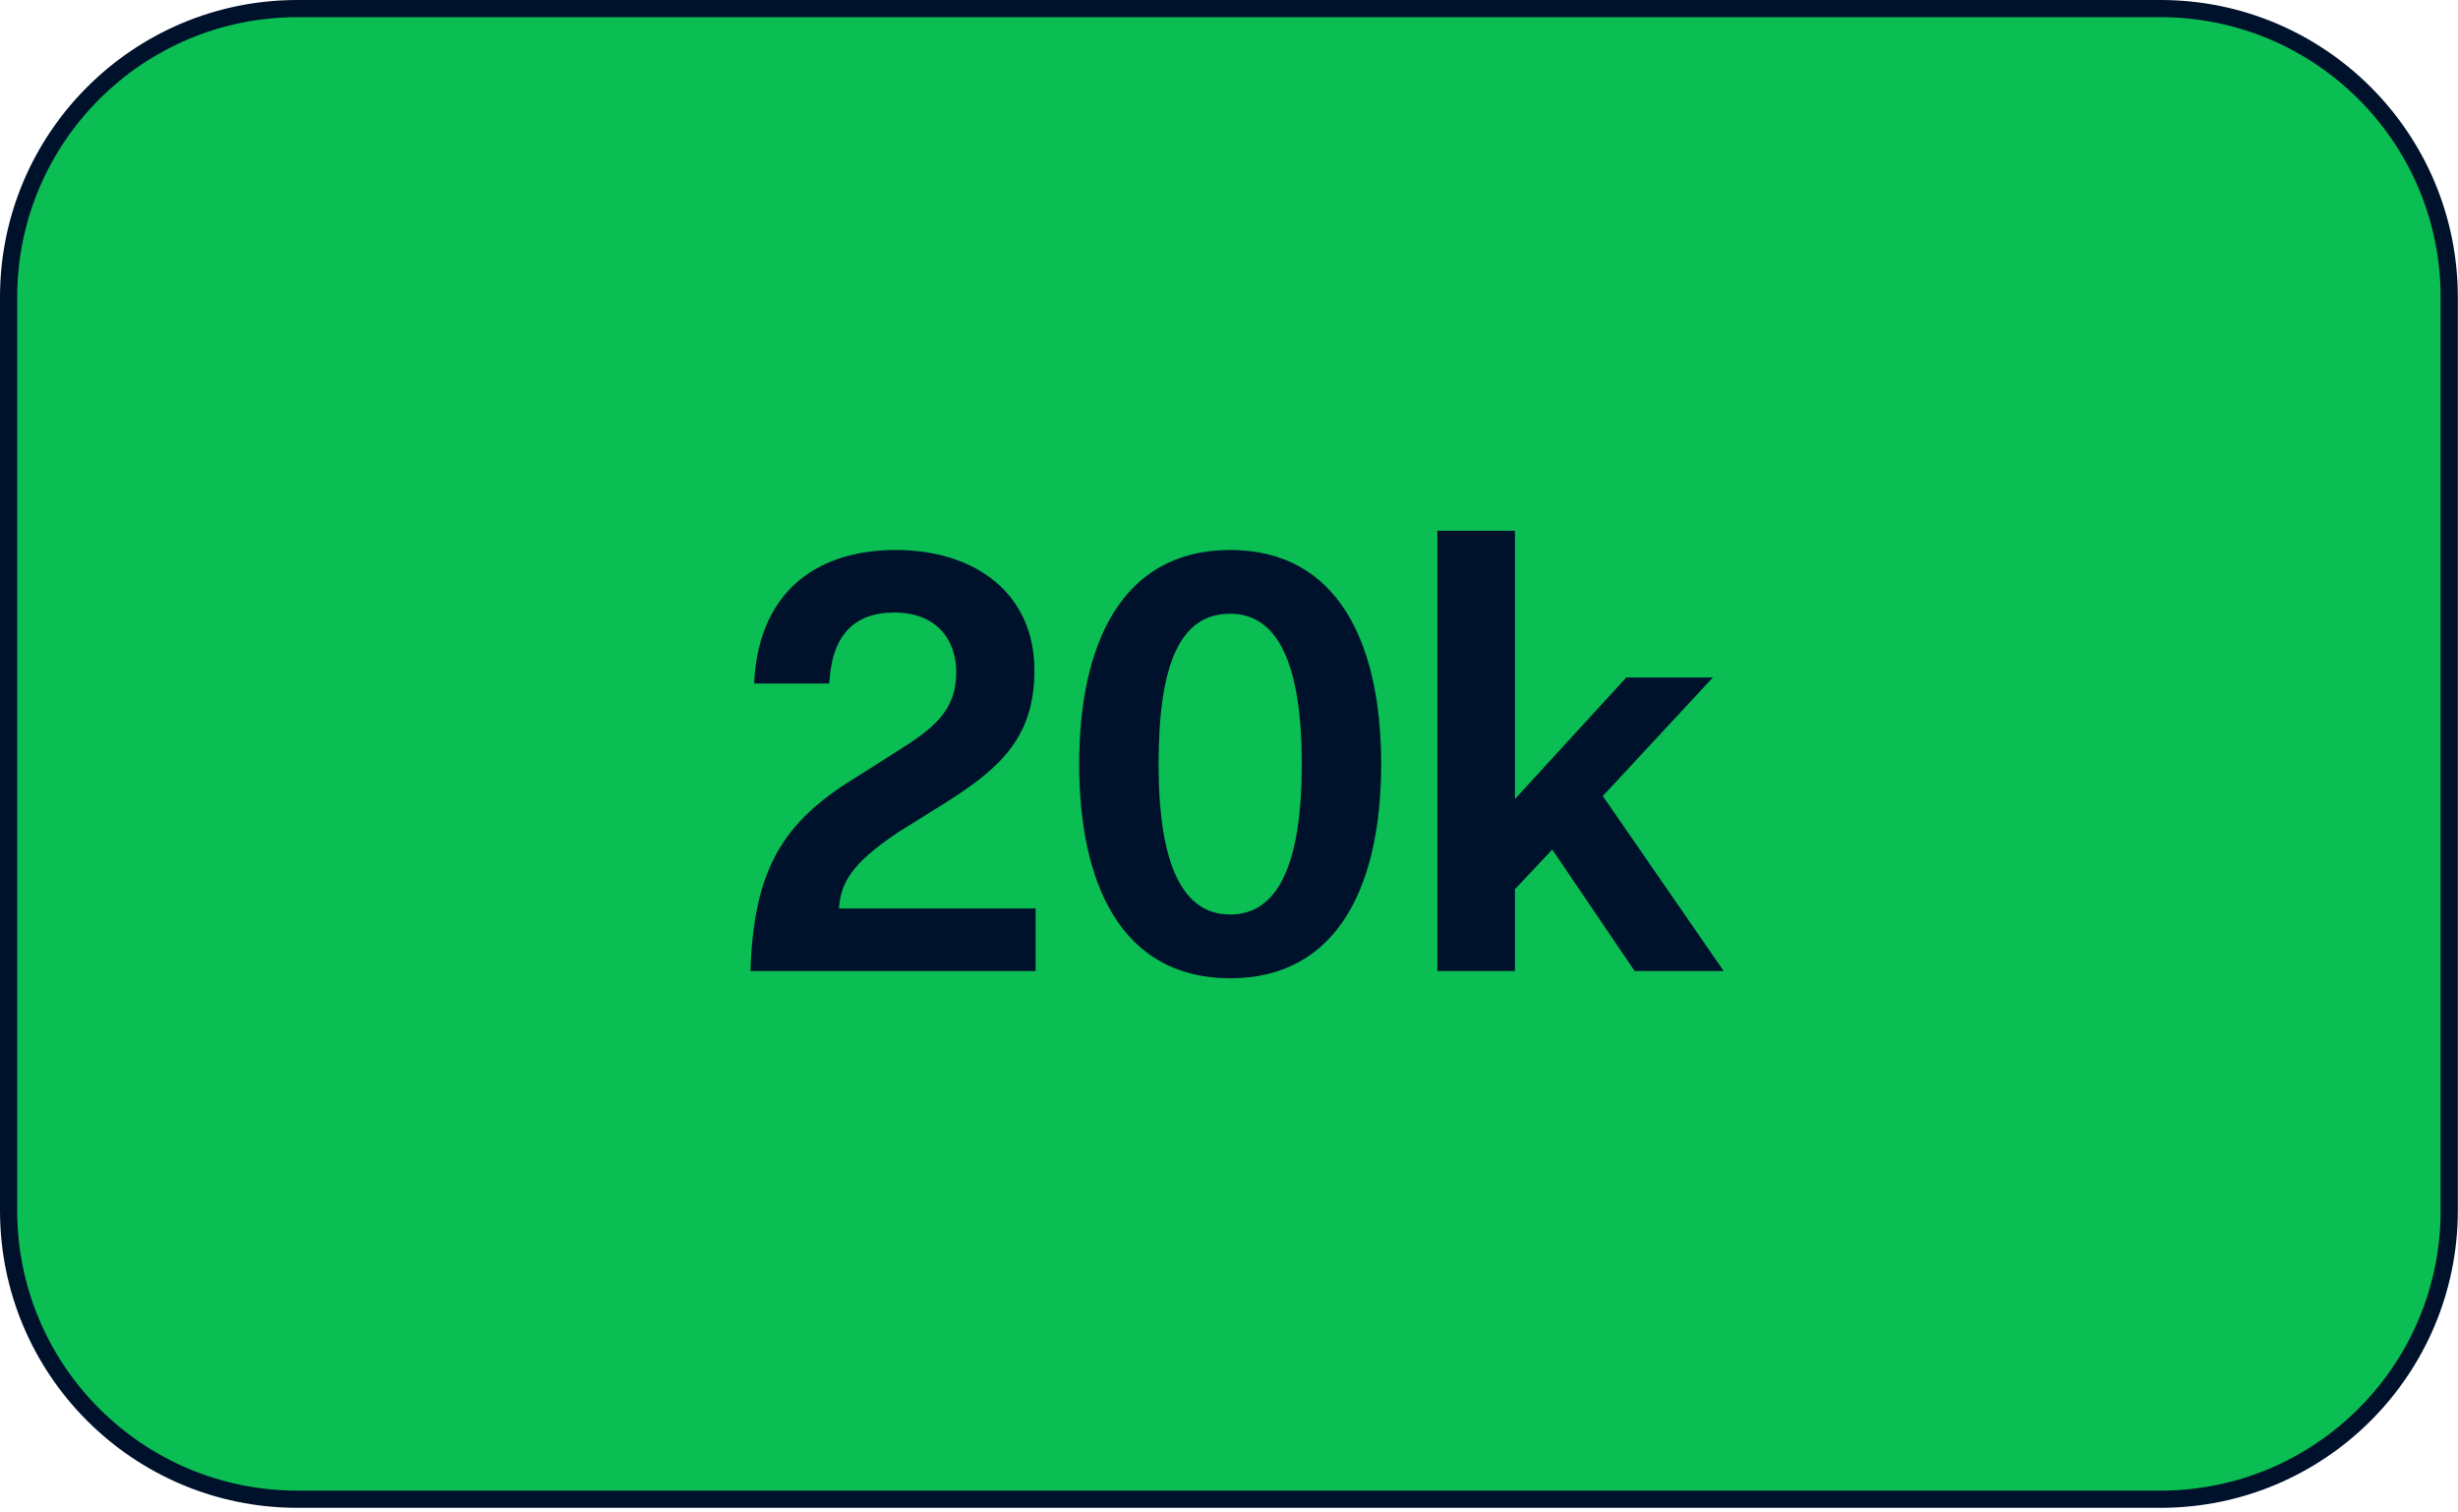 <svg width="286" height="176" viewBox="0 0 286 176" fill="none" xmlns="http://www.w3.org/2000/svg">
<path d="M251.38 1H34.6C16.043 1 1 16.043 1 34.6V140.86C1 159.417 16.043 174.46 34.6 174.46H251.38C269.937 174.46 284.98 159.417 284.98 140.86V34.6C284.98 16.043 269.937 1 251.38 1Z" fill="#0ABE53" stroke="#00112C" stroke-width="2" stroke-linecap="round" stroke-linejoin="round"/>
<path d="M120.502 113V105.72H97.612C97.822 102.85 98.942 100.54 104.542 96.83L110.142 93.33C116.302 89.41 120.362 85.84 120.362 78C120.362 69.25 113.712 64 104.192 64C96.002 64 88.302 67.99 87.742 79.54H96.492C96.772 74.01 99.292 71.28 104.052 71.28C109.092 71.28 111.262 74.57 111.262 78.21C111.262 82.76 108.602 84.79 104.122 87.59L98.592 91.09C90.752 96.13 87.672 101.73 87.322 113H120.502ZM143.137 113.84C155.737 113.84 160.707 102.92 160.707 88.92C160.707 74.92 155.737 64 143.137 64C130.537 64 125.567 74.92 125.567 88.92C125.567 102.92 130.537 113.84 143.137 113.84ZM143.137 106.42C137.607 106.42 134.807 100.61 134.807 88.92C134.807 77.23 137.327 71.42 143.137 71.42C148.667 71.42 151.467 77.23 151.467 88.92C151.467 100.61 148.667 106.42 143.137 106.42ZM167.242 113H176.272V103.48L180.612 98.86L190.202 113H200.562L186.492 92.63L199.302 78.84H189.222L176.272 92.98V61.76H167.242V113Z" fill="#00112C"/>
</svg>
